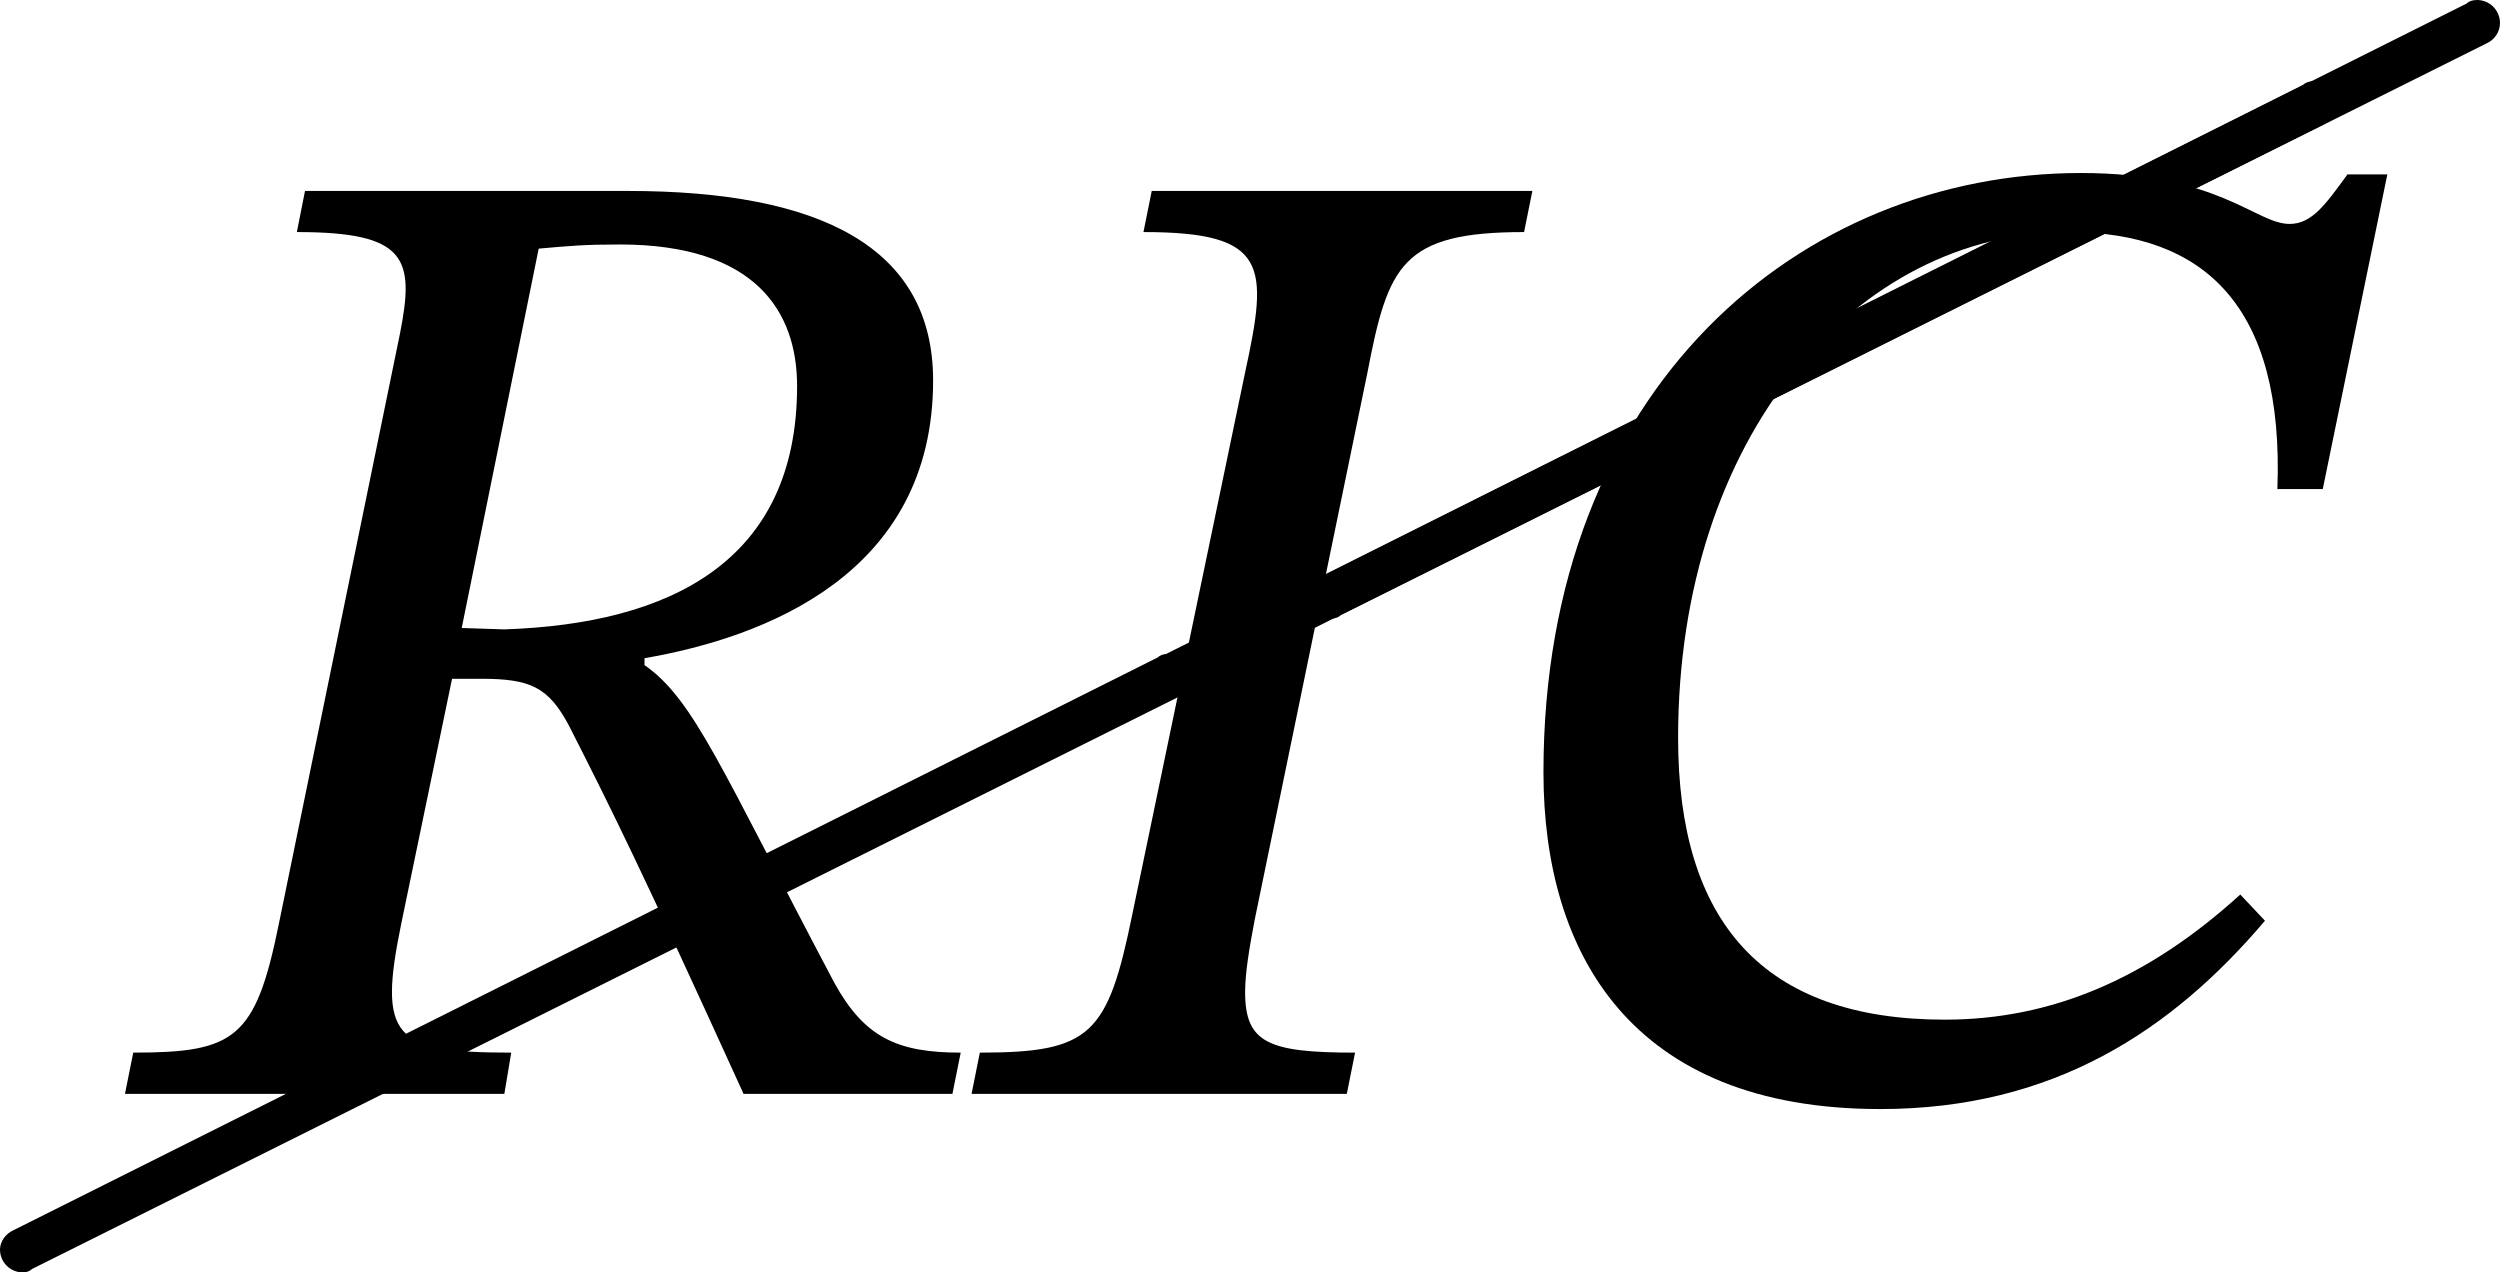 <?xml version='1.0' encoding='UTF-8'?>
<!-- This file was generated by dvisvgm 2.9.1 -->
<svg version='1.1' xmlns='http://www.w3.org/2000/svg' xmlns:xlink='http://www.w3.org/1999/xlink' width='21.746pt' height='11.068pt' viewBox='39.236 488.251 21.746 11.068'>
<defs>
<path id='g1-67' d='M5.649-1.445C4.981-.837 4.284-.538 3.507-.538C2.192-.538 1.574-1.245 1.574-2.58C1.574-4.772 2.869-6.247 4.403-6.247C5.39-6.247 5.968-5.709 5.918-4.384H6.247L6.715-6.665H6.426C6.267-6.446 6.167-6.306 6.007-6.306C5.758-6.306 5.499-6.675 4.493-6.675C2.471-6.675 .598-5.131 .598-2.331C.598-1.016 1.235 .11 3.039 .11C4.294 .11 5.151-.458 5.828-1.255L5.649-1.445Z'/>
<path id='g1-73' d='M1.036-1.305C.857-.428 .737-.299-.07-.299L-.13 0H2.59L2.65-.299C2.022-.299 1.853-.369 1.853-.737C1.853-.877 1.883-1.056 1.923-1.265L2.74-5.23C2.889-6.007 2.989-6.247 3.875-6.247L3.935-6.545H1.176L1.116-6.247C2.022-6.247 2.022-6.007 1.853-5.23L1.036-1.305Z'/>
<path id='g1-82' d='M5.768-5.171C5.768-6.137 4.951-6.545 3.557-6.545H1.215L1.156-6.247C1.953-6.247 2.012-6.057 1.903-5.509L1.026-1.235C.857-.399 .707-.299-.03-.299L-.09 0H2.66L2.71-.299C1.853-.299 1.743-.408 1.913-1.235L2.281-3.009H2.491C2.849-3.009 2.979-2.949 3.128-2.67C3.437-2.062 3.646-1.644 4.394 0H5.908L5.968-.299C5.509-.299 5.27-.408 5.051-.807C4.234-2.351 4.035-2.859 3.676-3.108V-3.158C4.543-3.308 5.768-3.766 5.768-5.171ZM2.909-6.127C3.138-6.147 3.238-6.157 3.497-6.157C4.483-6.157 4.782-5.669 4.782-5.131C4.782-3.856 3.856-3.407 2.66-3.367L2.351-3.377L2.909-6.127Z'/>
<use id='g22-67' xlink:href='#g1-67' transform='scale(1.2)'/>
<use id='g22-73' xlink:href='#g1-73' transform='scale(1.2)'/>
<use id='g22-82' xlink:href='#g1-82' transform='scale(1.2)'/>
<path id='g49-8' d='M10.042-4.802C10.112-4.832 10.162-4.902 10.162-4.981C10.162-5.091 10.072-5.181 9.963-5.181C9.923-5.181 9.893-5.171 9.873-5.151L-.08-.169C-.149-.139-.199-.07-.199 0C-.199 .11-.11 .199 0 .199C.03 .199 .06 .189 .08 .169L10.042-4.802Z'/>
</defs>
<g id='page1'>
<use x='39.435' y='499.12' xlink:href='#g49-8'/>
<use x='49.398' y='494.139' xlink:href='#g49-8'/>
<use x='50.82' y='493.432' xlink:href='#g49-8'/>
<use x='40.431' y='497.766' xlink:href='#g22-82'/>
<use x='47.843' y='497.766' xlink:href='#g22-73'/>
<use x='51.944' y='497.766' xlink:href='#g22-67'/>
</g>
</svg>